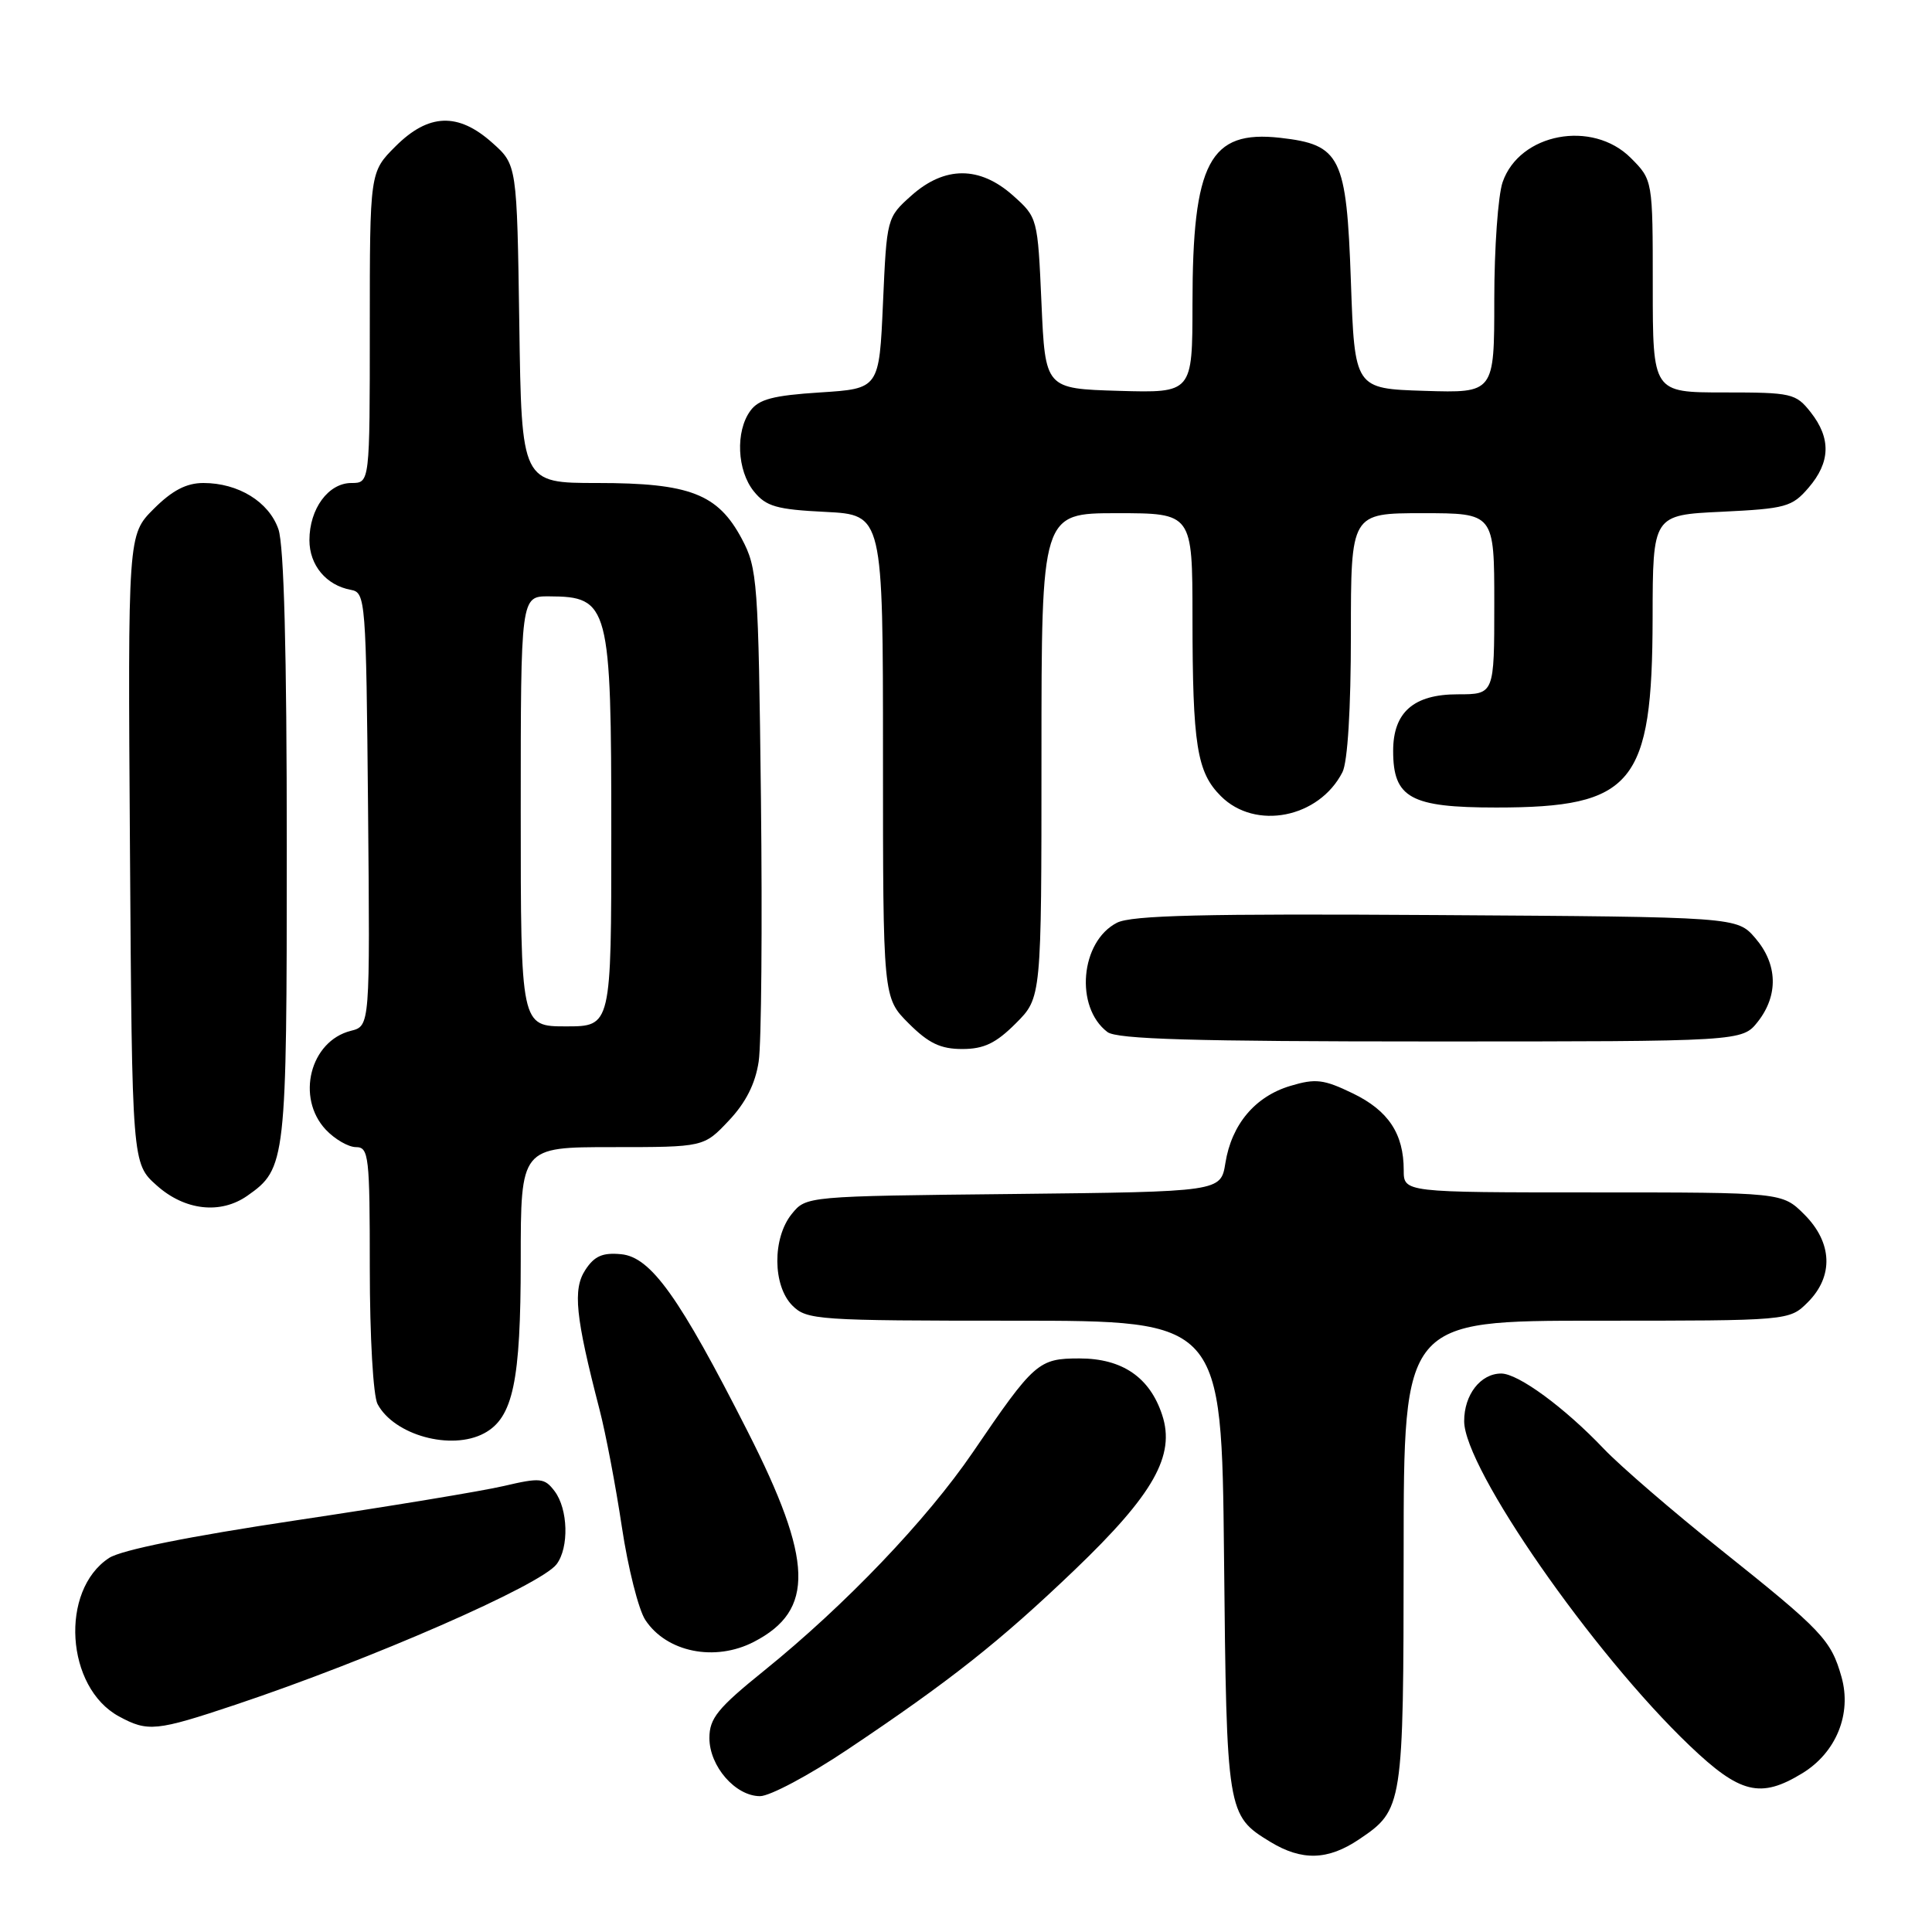 <?xml version="1.0" encoding="UTF-8" standalone="no"?>
<!DOCTYPE svg PUBLIC "-//W3C//DTD SVG 1.1//EN" "http://www.w3.org/Graphics/SVG/1.1/DTD/svg11.dtd" >
<svg xmlns="http://www.w3.org/2000/svg" xmlns:xlink="http://www.w3.org/1999/xlink" version="1.1" viewBox="0 0 256 256">
 <g >
 <path fill="currentColor"
d=" M 180.09 243.72 C 185.91 239.80 185.97 239.40 185.99 205.75 C 186.00 175.00 186.00 175.00 211.55 175.00 C 237.09 175.00 237.09 175.00 239.55 172.55 C 242.99 169.10 242.81 164.65 239.08 160.92 C 236.15 158.00 236.15 158.00 211.08 158.00 C 186.00 158.00 186.00 158.00 186.00 155.05 C 186.00 150.23 183.97 147.16 179.26 144.88 C 175.39 143.01 174.33 142.88 170.97 143.89 C 166.30 145.29 163.19 148.99 162.37 154.11 C 161.76 157.91 161.76 157.91 134.29 158.21 C 106.82 158.50 106.82 158.50 104.91 160.86 C 102.33 164.05 102.37 170.37 105.00 173.00 C 106.90 174.90 108.33 175.00 134.44 175.00 C 161.87 175.00 161.87 175.00 162.19 206.25 C 162.53 240.25 162.58 240.55 168.31 244.05 C 172.50 246.60 175.95 246.51 180.09 243.72 Z  M 112.29 231.83 C 125.86 222.75 132.48 217.52 142.40 208.02 C 152.86 198.00 155.77 192.85 153.99 187.48 C 152.35 182.49 148.69 180.00 143.04 180.00 C 137.60 180.00 137.05 180.48 128.91 192.43 C 122.81 201.37 112.02 212.67 101.25 221.37 C 95.09 226.34 94.00 227.69 94.00 230.30 C 94.00 234.04 97.45 238.00 100.71 238.00 C 102.01 238.00 107.22 235.23 112.29 231.83 Z  M 238.81 234.97 C 243.30 232.23 245.39 227.11 244.01 222.21 C 242.62 217.29 241.46 216.07 228.00 205.33 C 221.68 200.29 214.70 194.27 212.50 191.96 C 207.31 186.50 201.17 182.00 198.92 182.00 C 196.18 182.00 194.00 184.81 194.01 188.32 C 194.02 194.56 211.04 219.05 223.88 231.30 C 230.57 237.69 233.27 238.35 238.81 234.97 Z  M 31.19 225.89 C 49.24 219.85 71.64 210.05 73.75 207.27 C 75.42 205.06 75.28 199.96 73.49 197.59 C 72.16 195.83 71.60 195.77 66.77 196.90 C 63.87 197.58 51.49 199.62 39.24 201.45 C 25.03 203.58 16.07 205.38 14.45 206.44 C 7.90 210.73 8.70 223.60 15.76 227.43 C 19.59 229.51 20.69 229.40 31.19 225.89 Z  M 99.90 217.55 C 107.98 213.37 107.78 206.82 99.05 189.64 C 90.02 171.85 86.25 166.57 82.31 166.19 C 79.85 165.95 78.76 166.43 77.56 168.27 C 75.88 170.84 76.24 174.42 79.44 186.77 C 80.26 189.92 81.59 196.92 82.40 202.33 C 83.21 207.74 84.61 213.28 85.50 214.64 C 88.31 218.93 94.73 220.23 99.90 217.55 Z  M 64.15 189.92 C 67.98 187.87 69.00 183.07 69.00 167.03 C 69.00 152.00 69.00 152.00 81.13 152.00 C 93.26 152.00 93.26 152.00 96.57 148.49 C 98.82 146.11 100.09 143.60 100.53 140.65 C 100.89 138.27 101.02 122.64 100.83 105.91 C 100.49 76.91 100.37 75.31 98.29 71.39 C 95.12 65.44 91.39 64.00 79.16 64.00 C 69.11 64.00 69.11 64.00 68.81 42.92 C 68.50 21.83 68.50 21.83 65.23 18.92 C 60.70 14.87 56.78 15.02 52.40 19.40 C 49.00 22.80 49.00 22.80 49.00 43.40 C 49.00 64.00 49.00 64.00 46.56 64.00 C 43.51 64.00 41.00 67.42 41.00 71.57 C 41.00 74.89 43.22 77.56 46.50 78.16 C 48.44 78.52 48.51 79.42 48.77 107.24 C 49.03 135.95 49.03 135.95 46.49 136.59 C 41.09 137.95 39.19 145.44 43.17 149.69 C 44.37 150.96 46.17 152.00 47.17 152.00 C 48.87 152.00 49.00 153.18 49.00 168.07 C 49.00 177.13 49.45 184.97 50.03 186.05 C 52.23 190.17 59.80 192.25 64.15 189.92 Z  M 32.78 158.44 C 37.90 154.85 38.00 153.98 38.00 112.20 C 38.00 86.31 37.63 72.24 36.89 70.12 C 35.63 66.49 31.58 64.00 26.95 64.00 C 24.70 64.00 22.82 64.98 20.37 67.43 C 16.94 70.86 16.94 70.86 17.22 112.51 C 17.50 154.17 17.50 154.17 20.77 157.08 C 24.48 160.40 29.22 160.94 32.78 158.44 Z  M 134.60 135.60 C 138.00 132.20 138.00 132.20 138.00 100.10 C 138.00 68.00 138.00 68.00 148.00 68.00 C 158.00 68.00 158.00 68.00 158.01 81.75 C 158.02 98.75 158.59 102.32 161.77 105.49 C 166.33 110.06 174.77 108.40 177.88 102.32 C 178.57 100.97 179.00 93.93 179.00 84.07 C 179.00 68.00 179.00 68.00 188.50 68.00 C 198.00 68.00 198.00 68.00 198.00 80.00 C 198.00 92.00 198.00 92.00 193.15 92.00 C 187.31 92.00 184.60 94.38 184.60 99.50 C 184.60 105.74 186.90 107.00 198.25 107.00 C 216.41 107.00 218.94 103.93 218.98 81.87 C 219.00 68.24 219.00 68.24 228.14 67.81 C 236.61 67.40 237.46 67.17 239.64 64.63 C 242.55 61.25 242.64 58.08 239.93 54.63 C 237.95 52.12 237.42 52.00 228.43 52.00 C 219.00 52.00 219.00 52.00 219.00 37.92 C 219.00 23.85 219.00 23.85 216.08 20.92 C 210.99 15.84 201.36 17.65 199.11 24.12 C 198.50 25.87 198.00 32.87 198.00 39.69 C 198.00 52.08 198.00 52.08 188.75 51.79 C 179.50 51.50 179.50 51.50 179.00 37.27 C 178.42 20.72 177.65 19.17 169.63 18.26 C 160.28 17.21 158.01 21.50 158.01 40.29 C 158.00 52.07 158.00 52.07 148.25 51.79 C 138.50 51.50 138.50 51.50 138.00 40.16 C 137.50 28.88 137.49 28.82 134.23 25.91 C 129.82 21.98 125.18 21.98 120.77 25.91 C 117.51 28.82 117.50 28.88 117.00 40.16 C 116.50 51.50 116.50 51.50 108.67 52.00 C 102.43 52.40 100.54 52.90 99.42 54.44 C 97.43 57.17 97.66 62.35 99.89 65.11 C 101.51 67.11 102.88 67.51 109.39 67.83 C 117.00 68.22 117.00 68.22 117.00 100.21 C 117.00 132.20 117.00 132.20 120.40 135.60 C 123.04 138.24 124.63 139.00 127.50 139.00 C 130.37 139.00 131.96 138.24 134.60 135.60 Z  M 232.93 135.37 C 235.67 131.87 235.55 127.75 232.59 124.31 C 230.17 121.50 230.17 121.50 190.34 121.25 C 159.54 121.05 149.93 121.28 148.00 122.27 C 143.15 124.76 142.39 133.45 146.74 136.75 C 147.99 137.70 158.17 138.00 189.62 138.00 C 230.85 138.00 230.85 138.00 232.93 135.37 Z  M 69.00 107.50 C 69.00 79.00 69.00 79.00 72.75 79.02 C 80.72 79.05 81.00 80.13 81.00 110.43 C 81.00 136.00 81.00 136.00 75.00 136.00 C 69.00 136.00 69.00 136.00 69.00 107.50 Z "/>
</g>
</svg>